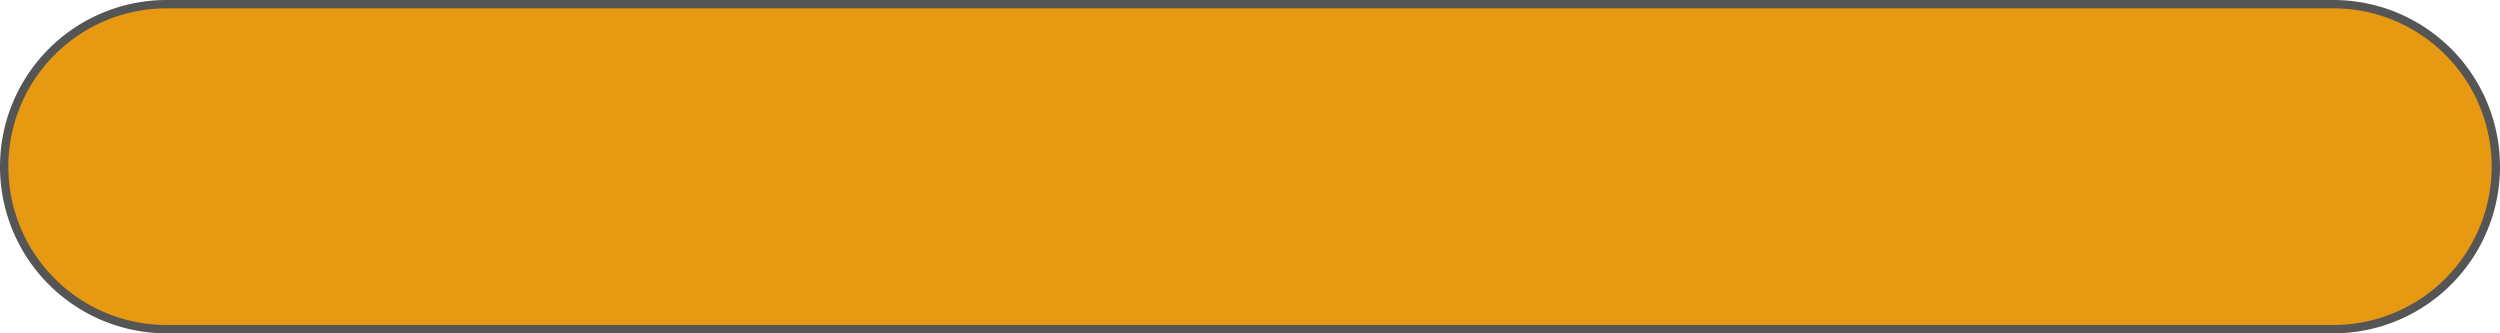 ﻿<?xml version="1.0" encoding="utf-8"?>
<svg version="1.1" xmlns:xlink="http://www.w3.org/1999/xlink" width="300px" height="40px" xmlns="http://www.w3.org/2000/svg">
  <g transform="matrix(1 0 0 1 -446 -770 )">
    <path d="M 446.5 790  A 19.5 19.5 0 0 1 466 770.5 L 726 770.5  A 19.5 19.5 0 0 1 745.5 790 A 19.5 19.5 0 0 1 726 809.5 L 466 809.5  A 19.5 19.5 0 0 1 446.5 790 Z " fill-rule="nonzero" fill="#e59810" stroke="none" fill-opacity="0.992" />
    <path d="M 446.5 790  A 19.5 19.5 0 0 1 466 770.5 L 726 770.5  A 19.5 19.5 0 0 1 745.5 790 A 19.5 19.5 0 0 1 726 809.5 L 466 809.5  A 19.5 19.5 0 0 1 446.5 790 Z " stroke-width="1" stroke="#555555" fill="none" />
  </g>
</svg>